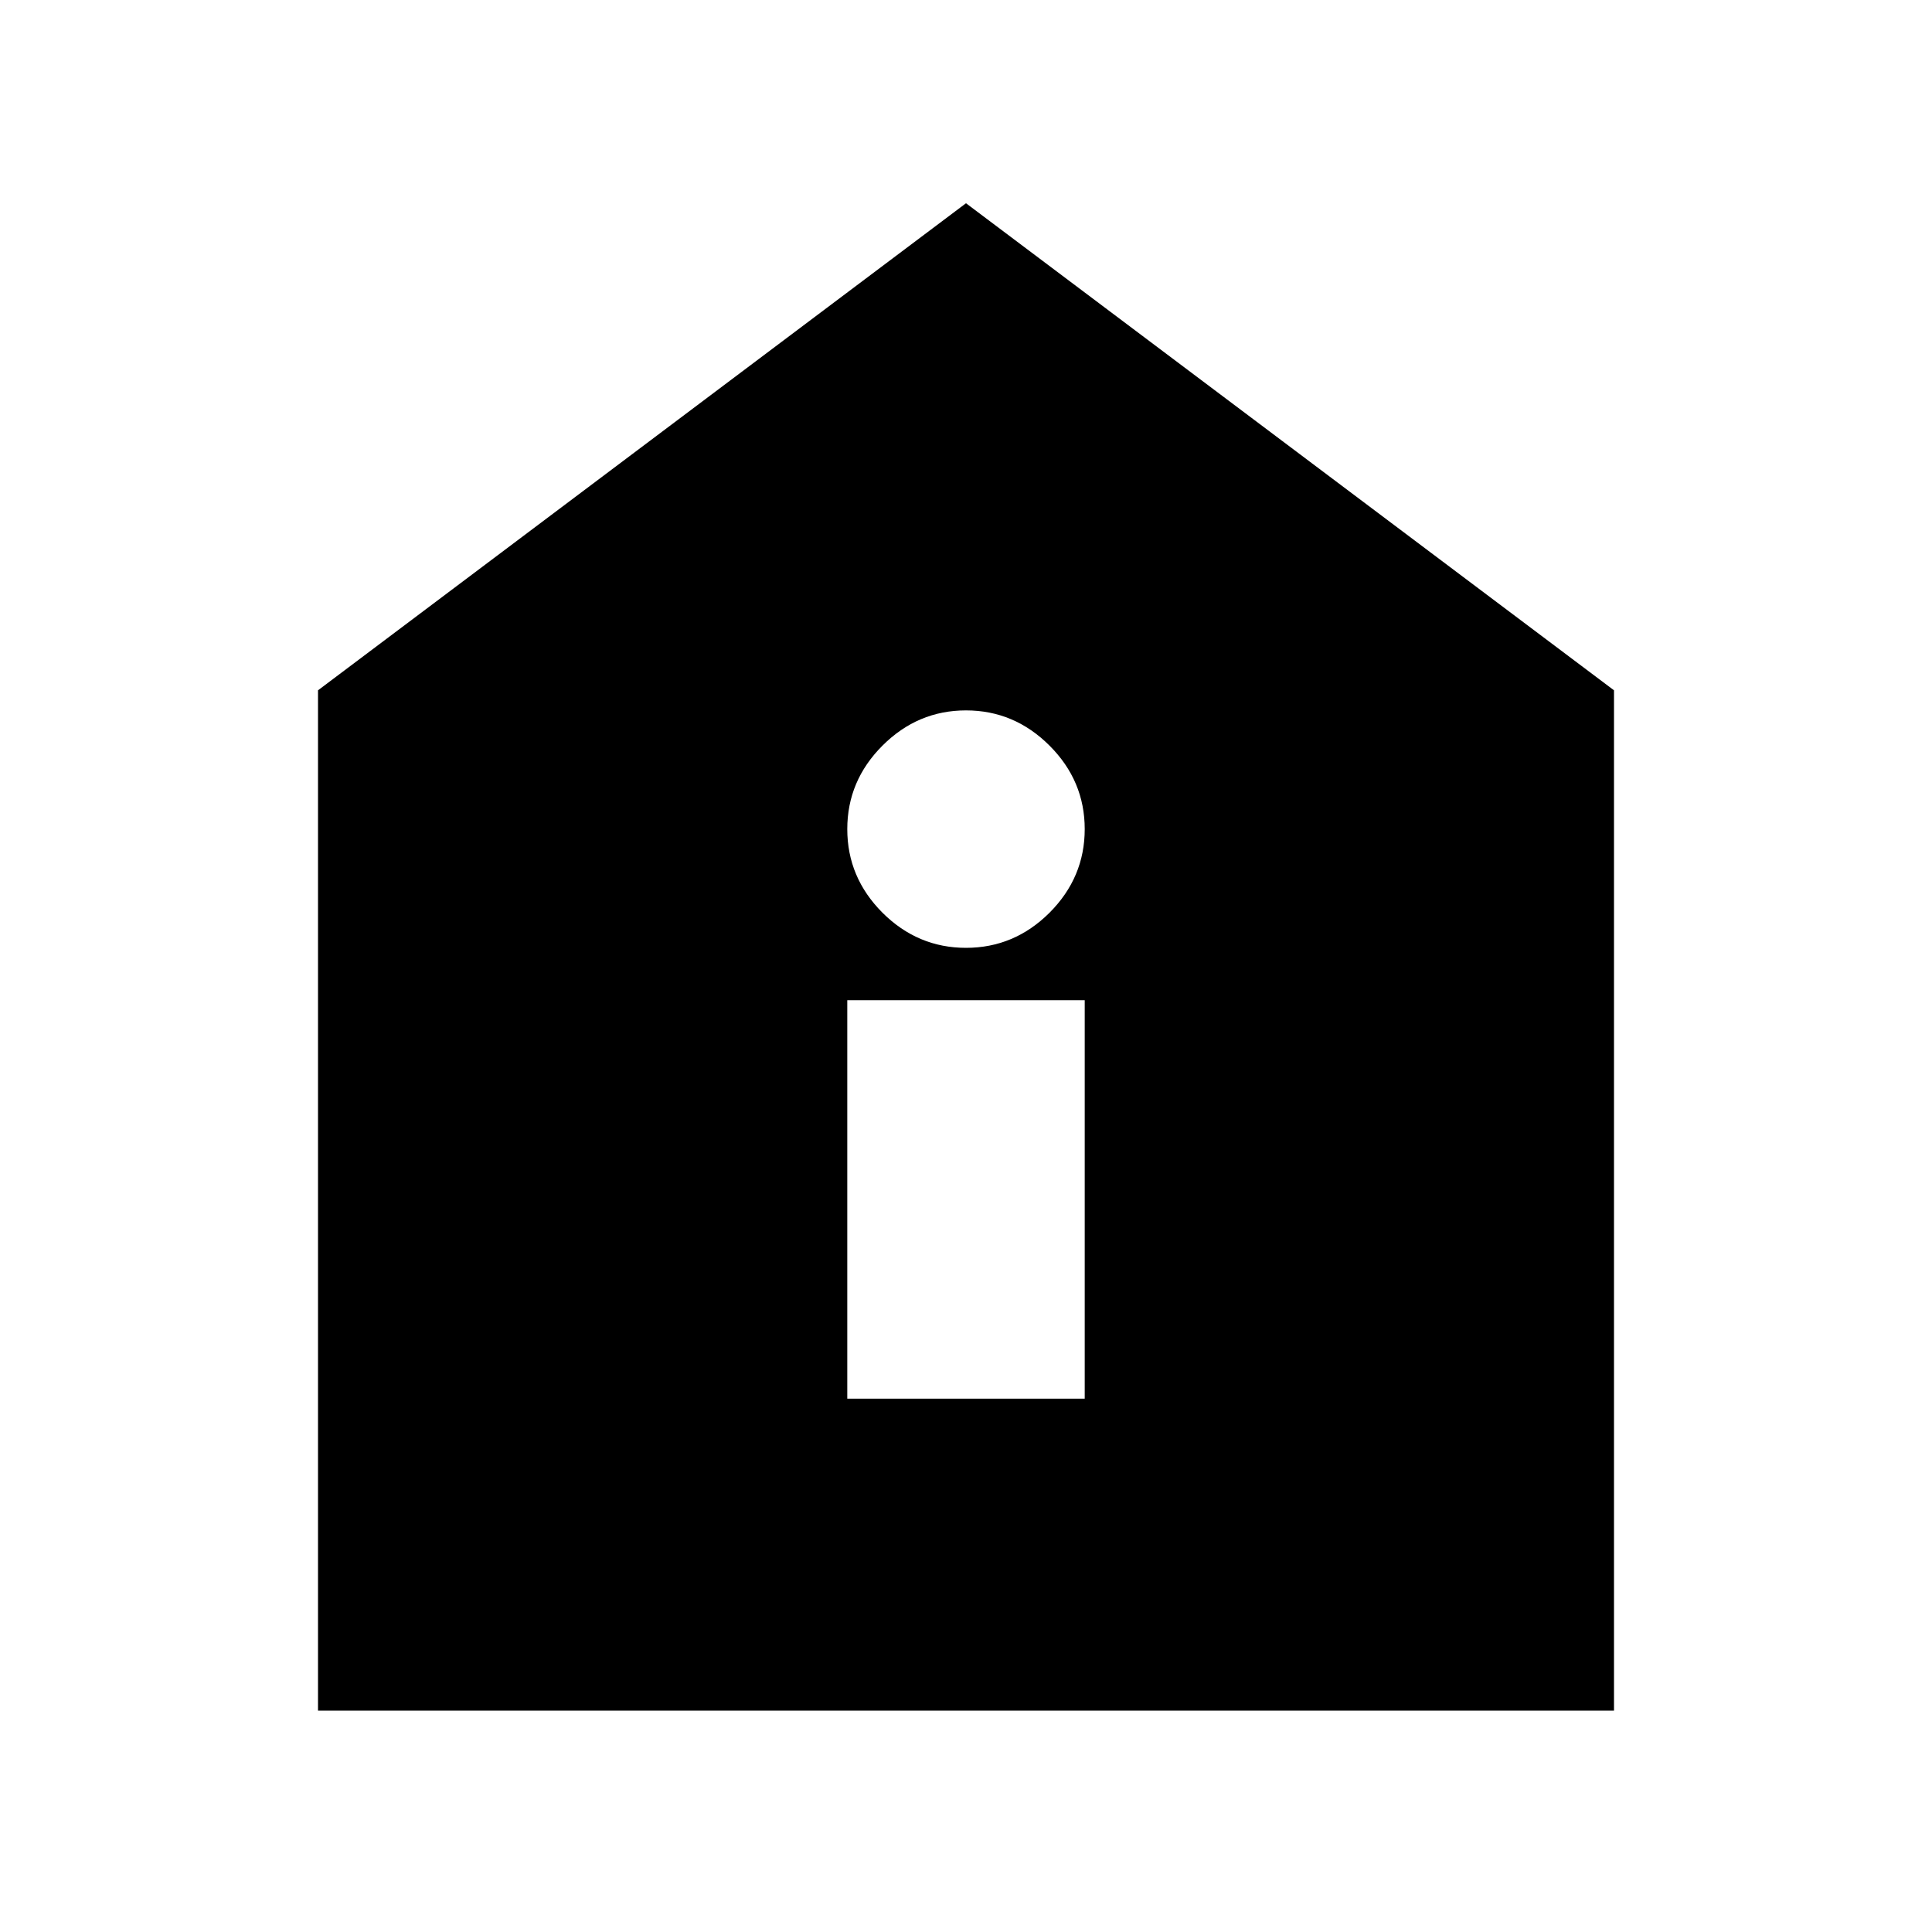 <svg xmlns="http://www.w3.org/2000/svg" height="20" width="20"><path d="M8.771 14.479h2.458v-4.125H8.771ZM10 9.812q.5 0 .865-.364.364-.365.364-.865t-.364-.864Q10.5 7.354 10 7.354t-.865.365q-.364.364-.364.864t.364.865q.365.364.865.364Zm-6.708 7.896V7.146L10 2.104l6.708 5.042v10.562Z"/></svg>